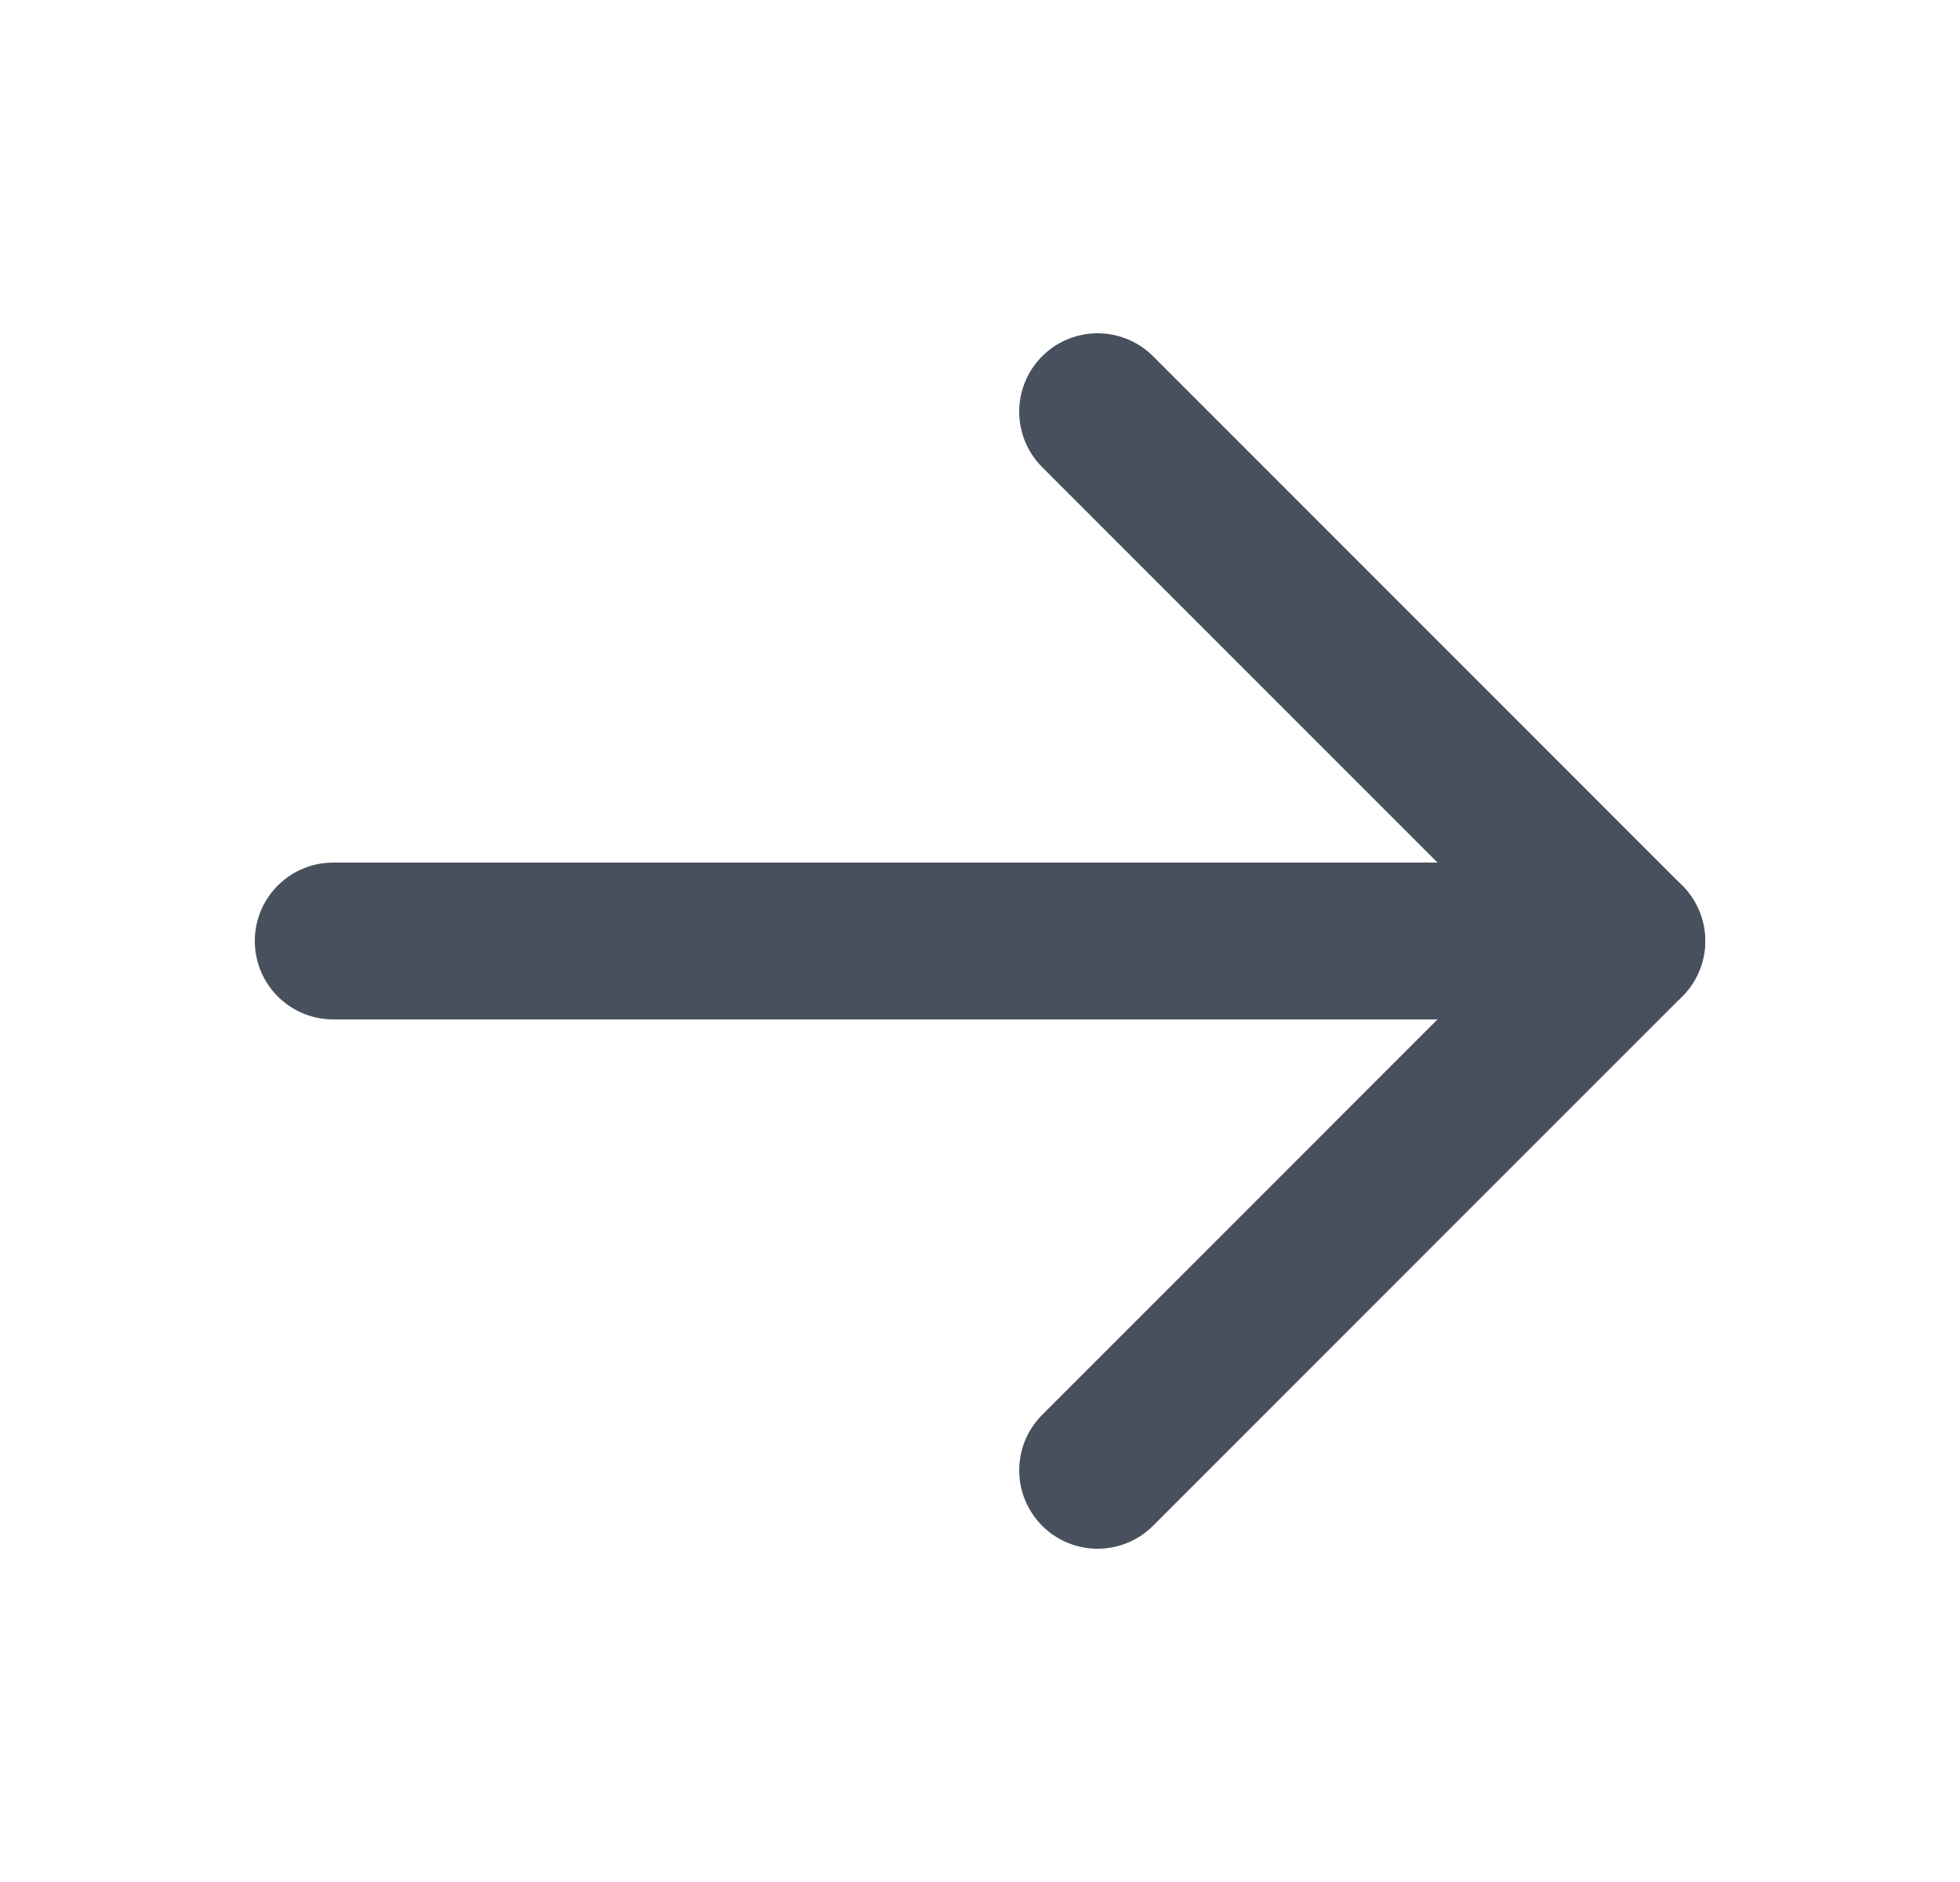 <svg width="25" height="24" viewBox="0 0 25 24" fill="none" xmlns="http://www.w3.org/2000/svg">
<g opacity="0.8" clip-path="url(#clip0_9_1332)">
<path d="M4.25 12H20.75" stroke="#1A2434" stroke-width="2" stroke-linecap="round" stroke-linejoin="round"/>
<path d="M14 5.25L20.75 12L14 18.75" stroke="#1A2434" stroke-width="2" stroke-linecap="round" stroke-linejoin="round"/>
</g>
<defs>
<clipPath id="clip0_9_1332">
<rect width="24" height="24" fill="white" transform="translate(0.5)"/>
</clipPath>
</defs>
</svg>
